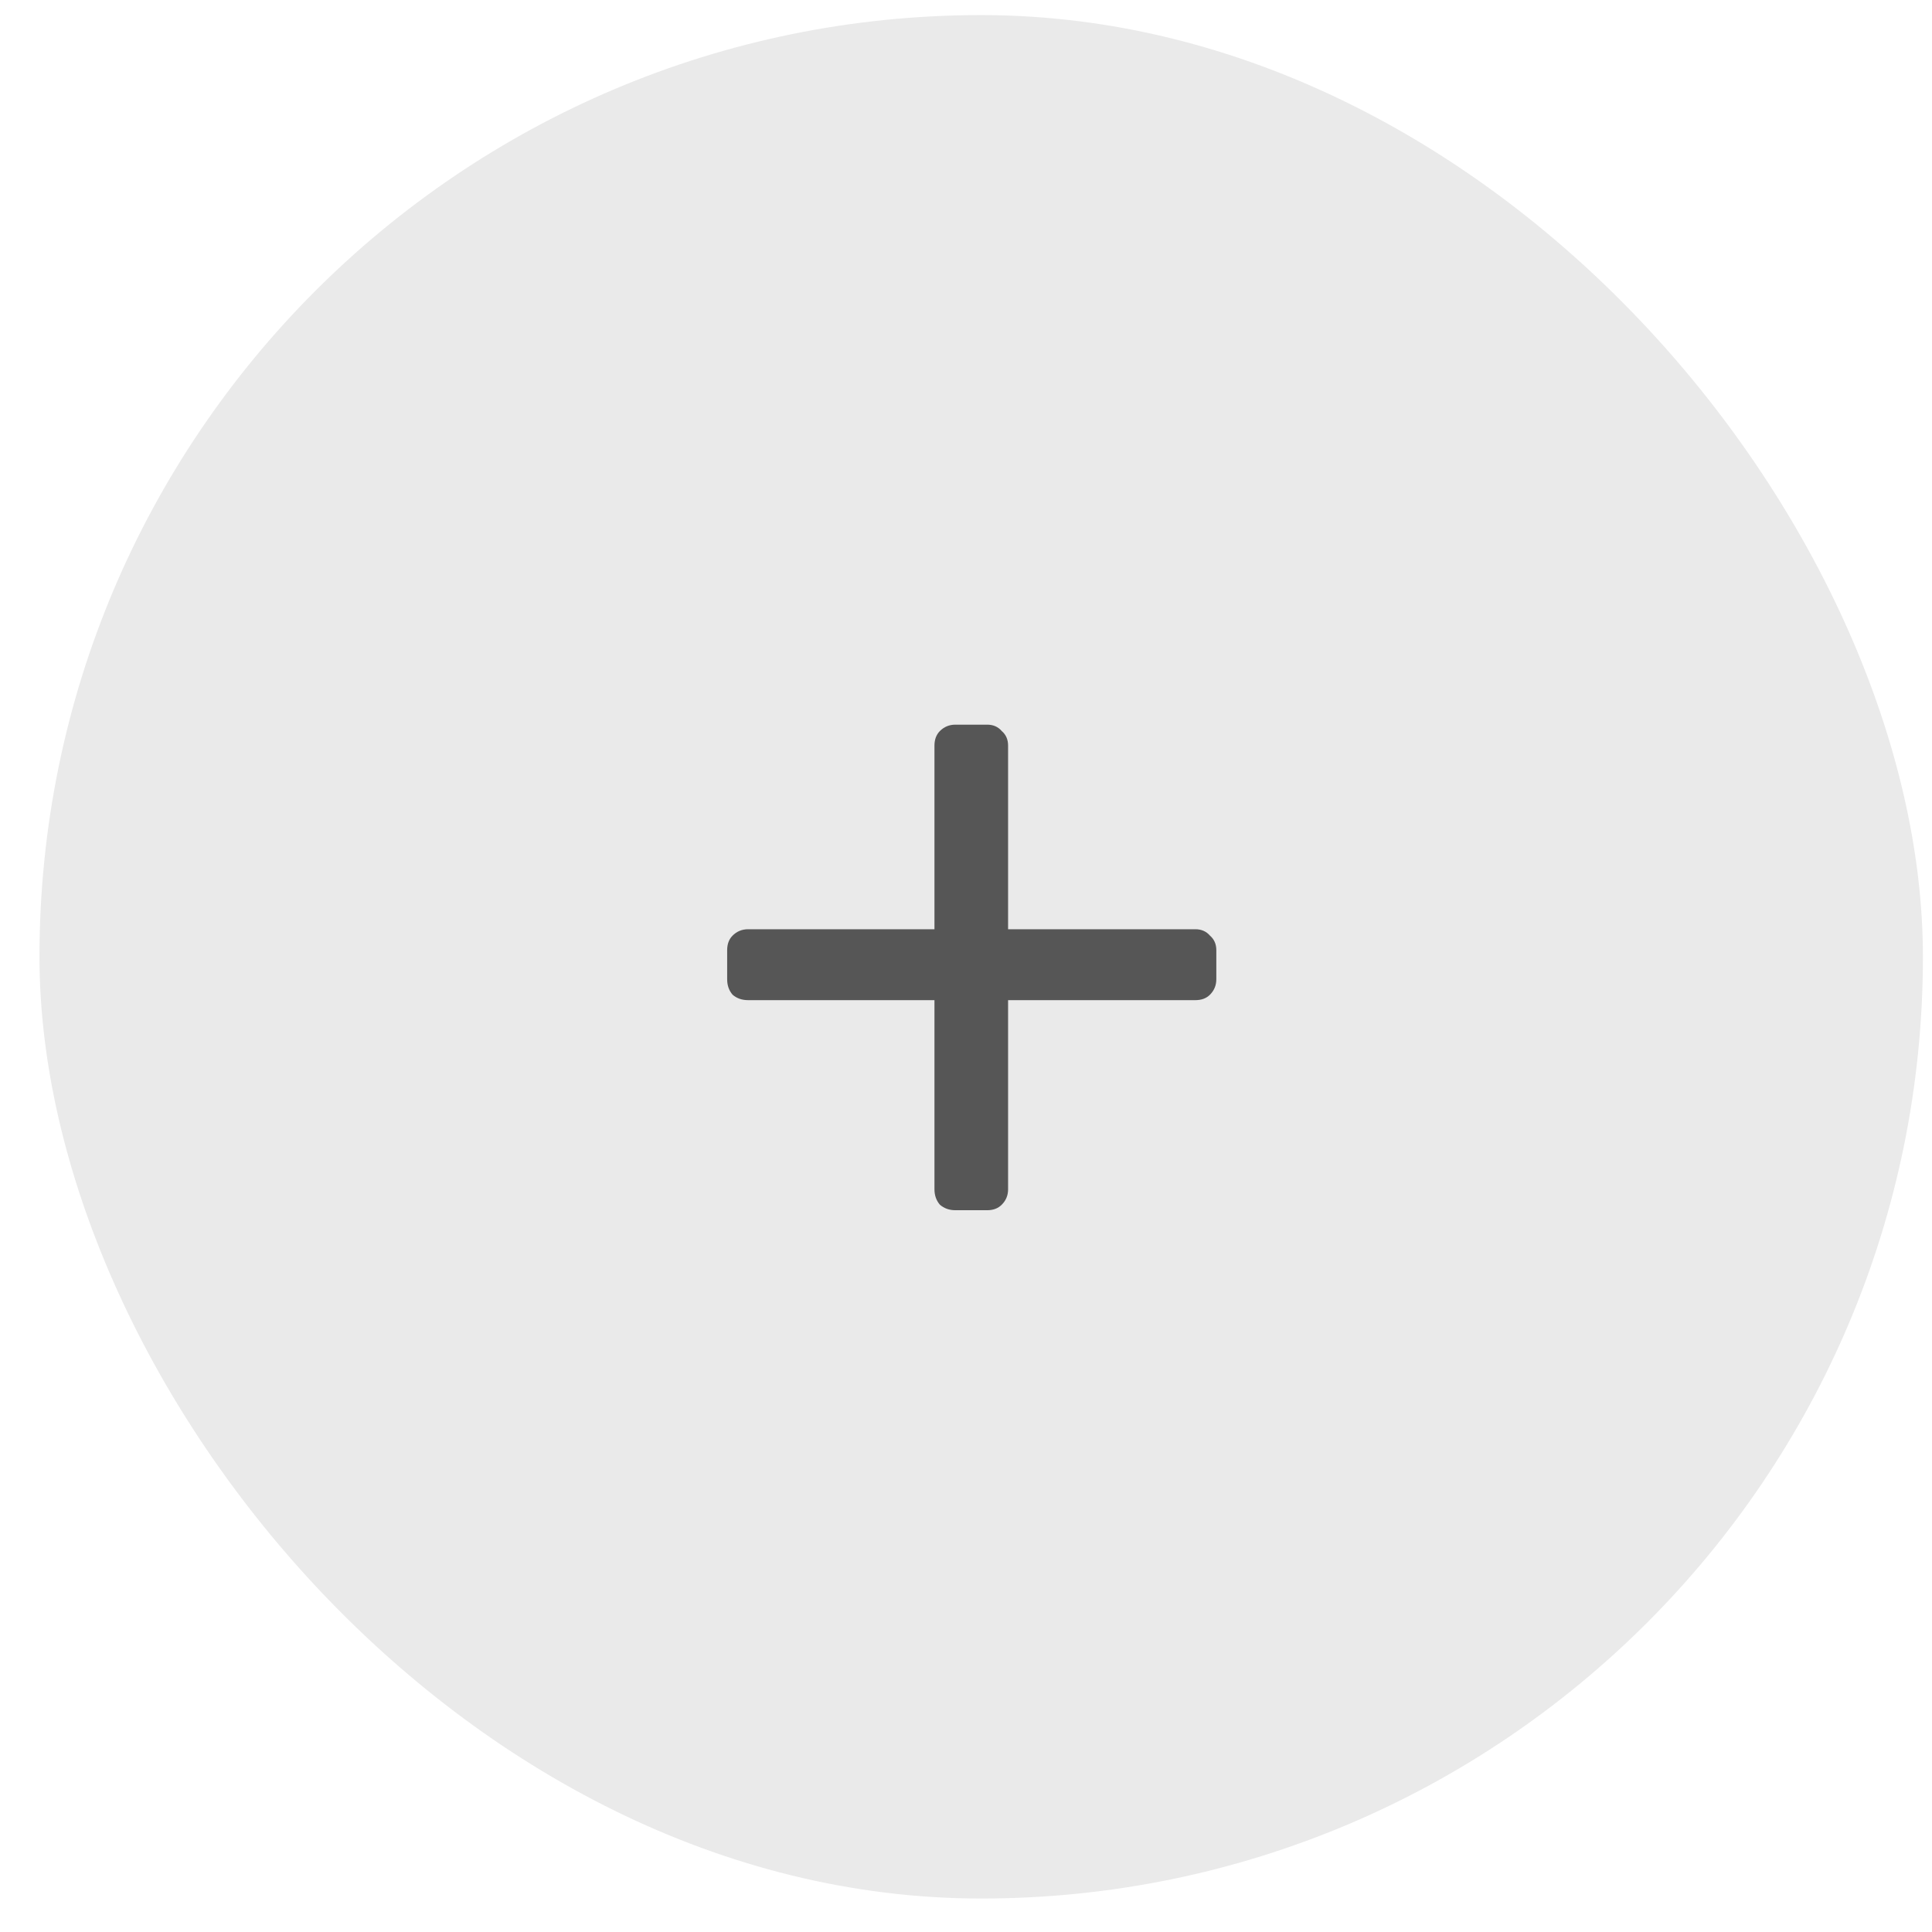 <svg width="37" height="37" viewBox="0 0 37 37" fill="none" xmlns="http://www.w3.org/2000/svg">
<rect x="0.756" y="0.289" width="36.07" height="36.07" rx="18.035" fill="#EAEAEA"/>
<path d="M18.296 23.177C18.18 23.177 18.082 23.142 18 23.072C17.931 22.991 17.896 22.892 17.896 22.776V19.154H14.326C14.21 19.154 14.111 19.12 14.03 19.05C13.96 18.969 13.926 18.87 13.926 18.754V18.197C13.926 18.081 13.96 17.988 14.03 17.918C14.111 17.837 14.21 17.796 14.326 17.796H17.896V14.279C17.896 14.163 17.931 14.07 18 14C18.082 13.919 18.18 13.878 18.296 13.878H18.906C19.022 13.878 19.115 13.919 19.184 14C19.266 14.07 19.306 14.163 19.306 14.279V17.796H22.893C23.009 17.796 23.102 17.837 23.172 17.918C23.253 17.988 23.294 18.081 23.294 18.197V18.754C23.294 18.87 23.253 18.969 23.172 19.05C23.102 19.12 23.009 19.154 22.893 19.154H19.306V22.776C19.306 22.892 19.266 22.991 19.184 23.072C19.115 23.142 19.022 23.177 18.906 23.177H18.296Z" fill="#565656"/>
</svg>
